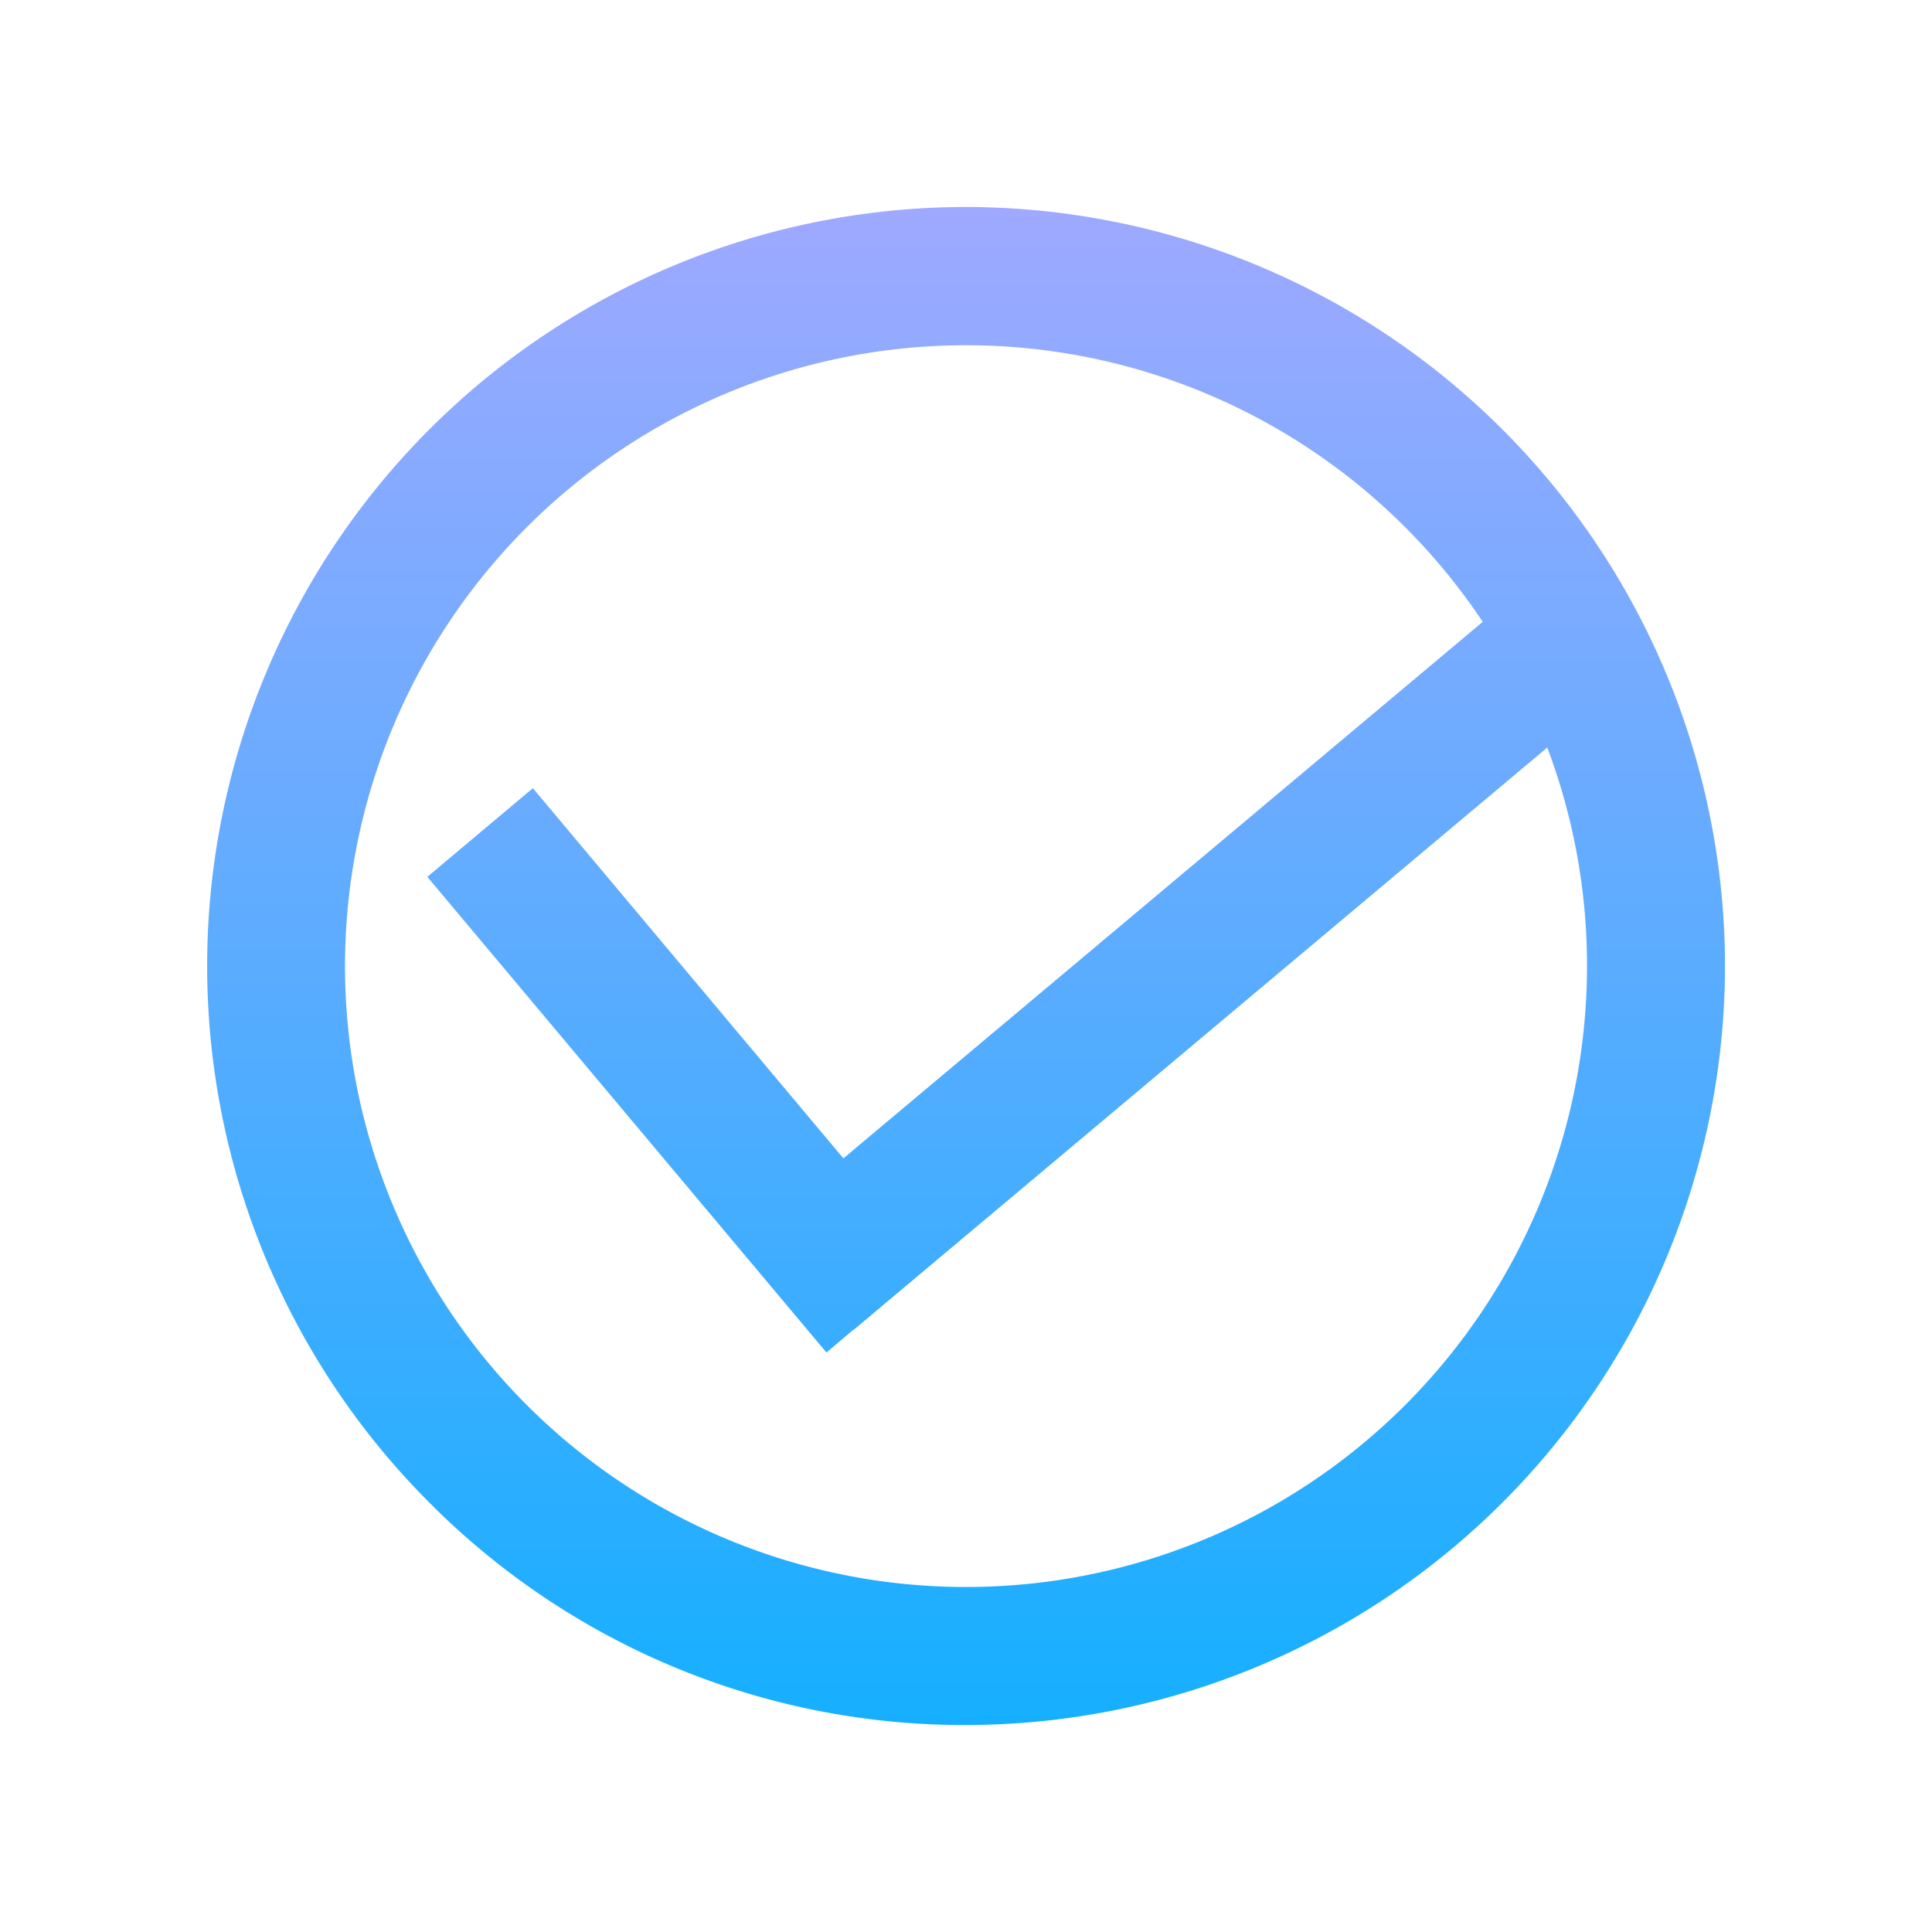 <svg id="구성_요소_25_37" data-name="구성 요소 25 – 37" xmlns="http://www.w3.org/2000/svg" xmlns:xlink="http://www.w3.org/1999/xlink" width="28" height="28" viewBox="0 0 28 28">
  <defs>
    <linearGradient id="linear-gradient" x1="0.5" x2="0.5" y2="1" gradientUnits="objectBoundingBox">
      <stop offset="0" stop-color="#9fa9ff"/>
      <stop offset="1" stop-color="#15afff"/>
    </linearGradient>
  </defs>
  <g id="그룹_20567" data-name="그룹 20567" transform="translate(-19900 3400)">
    <g id="그룹_20566" data-name="그룹 20566">
      <rect id="사각형_25111" data-name="사각형 25111" width="28" height="28" transform="translate(19900 -3400)" fill="none"/>
      <path id="합치기_10" data-name="합치기 10" d="M3.223,18.777A11,11,0,0,1,11,0,11.01,11.01,0,0,1,22,11,11.01,11.01,0,0,1,11,22,10.917,10.917,0,0,1,3.223,18.777ZM2,11a9,9,0,1,0,18,0,8.92,8.92,0,0,0-.576-3.166L9.373,16.272H9.367l-.389.33L3.193,9.708,4.723,8.423l4.5,5.365,9.266-7.776A9,9,0,0,0,2,11Z" transform="translate(19903 -3397)" fill="url(#linear-gradient)"/>
    </g>
  </g>
  <g id="그룹_20565" data-name="그룹 20565" transform="translate(-19936 3424)">
    <rect id="사각형_25112" data-name="사각형 25112" width="28" height="28" transform="translate(19936 -3424)" fill="none"/>
    <path id="합치기_12" data-name="합치기 12" d="M21,24H0V5H5V0H7V5h8V0h2V5h5V24ZM2,22H20V7H17v3H15V7H7v3H5V7H2Z" transform="translate(19939 -3424)" opacity="0" fill="url(#linear-gradient)"/>
  </g>
</svg>

